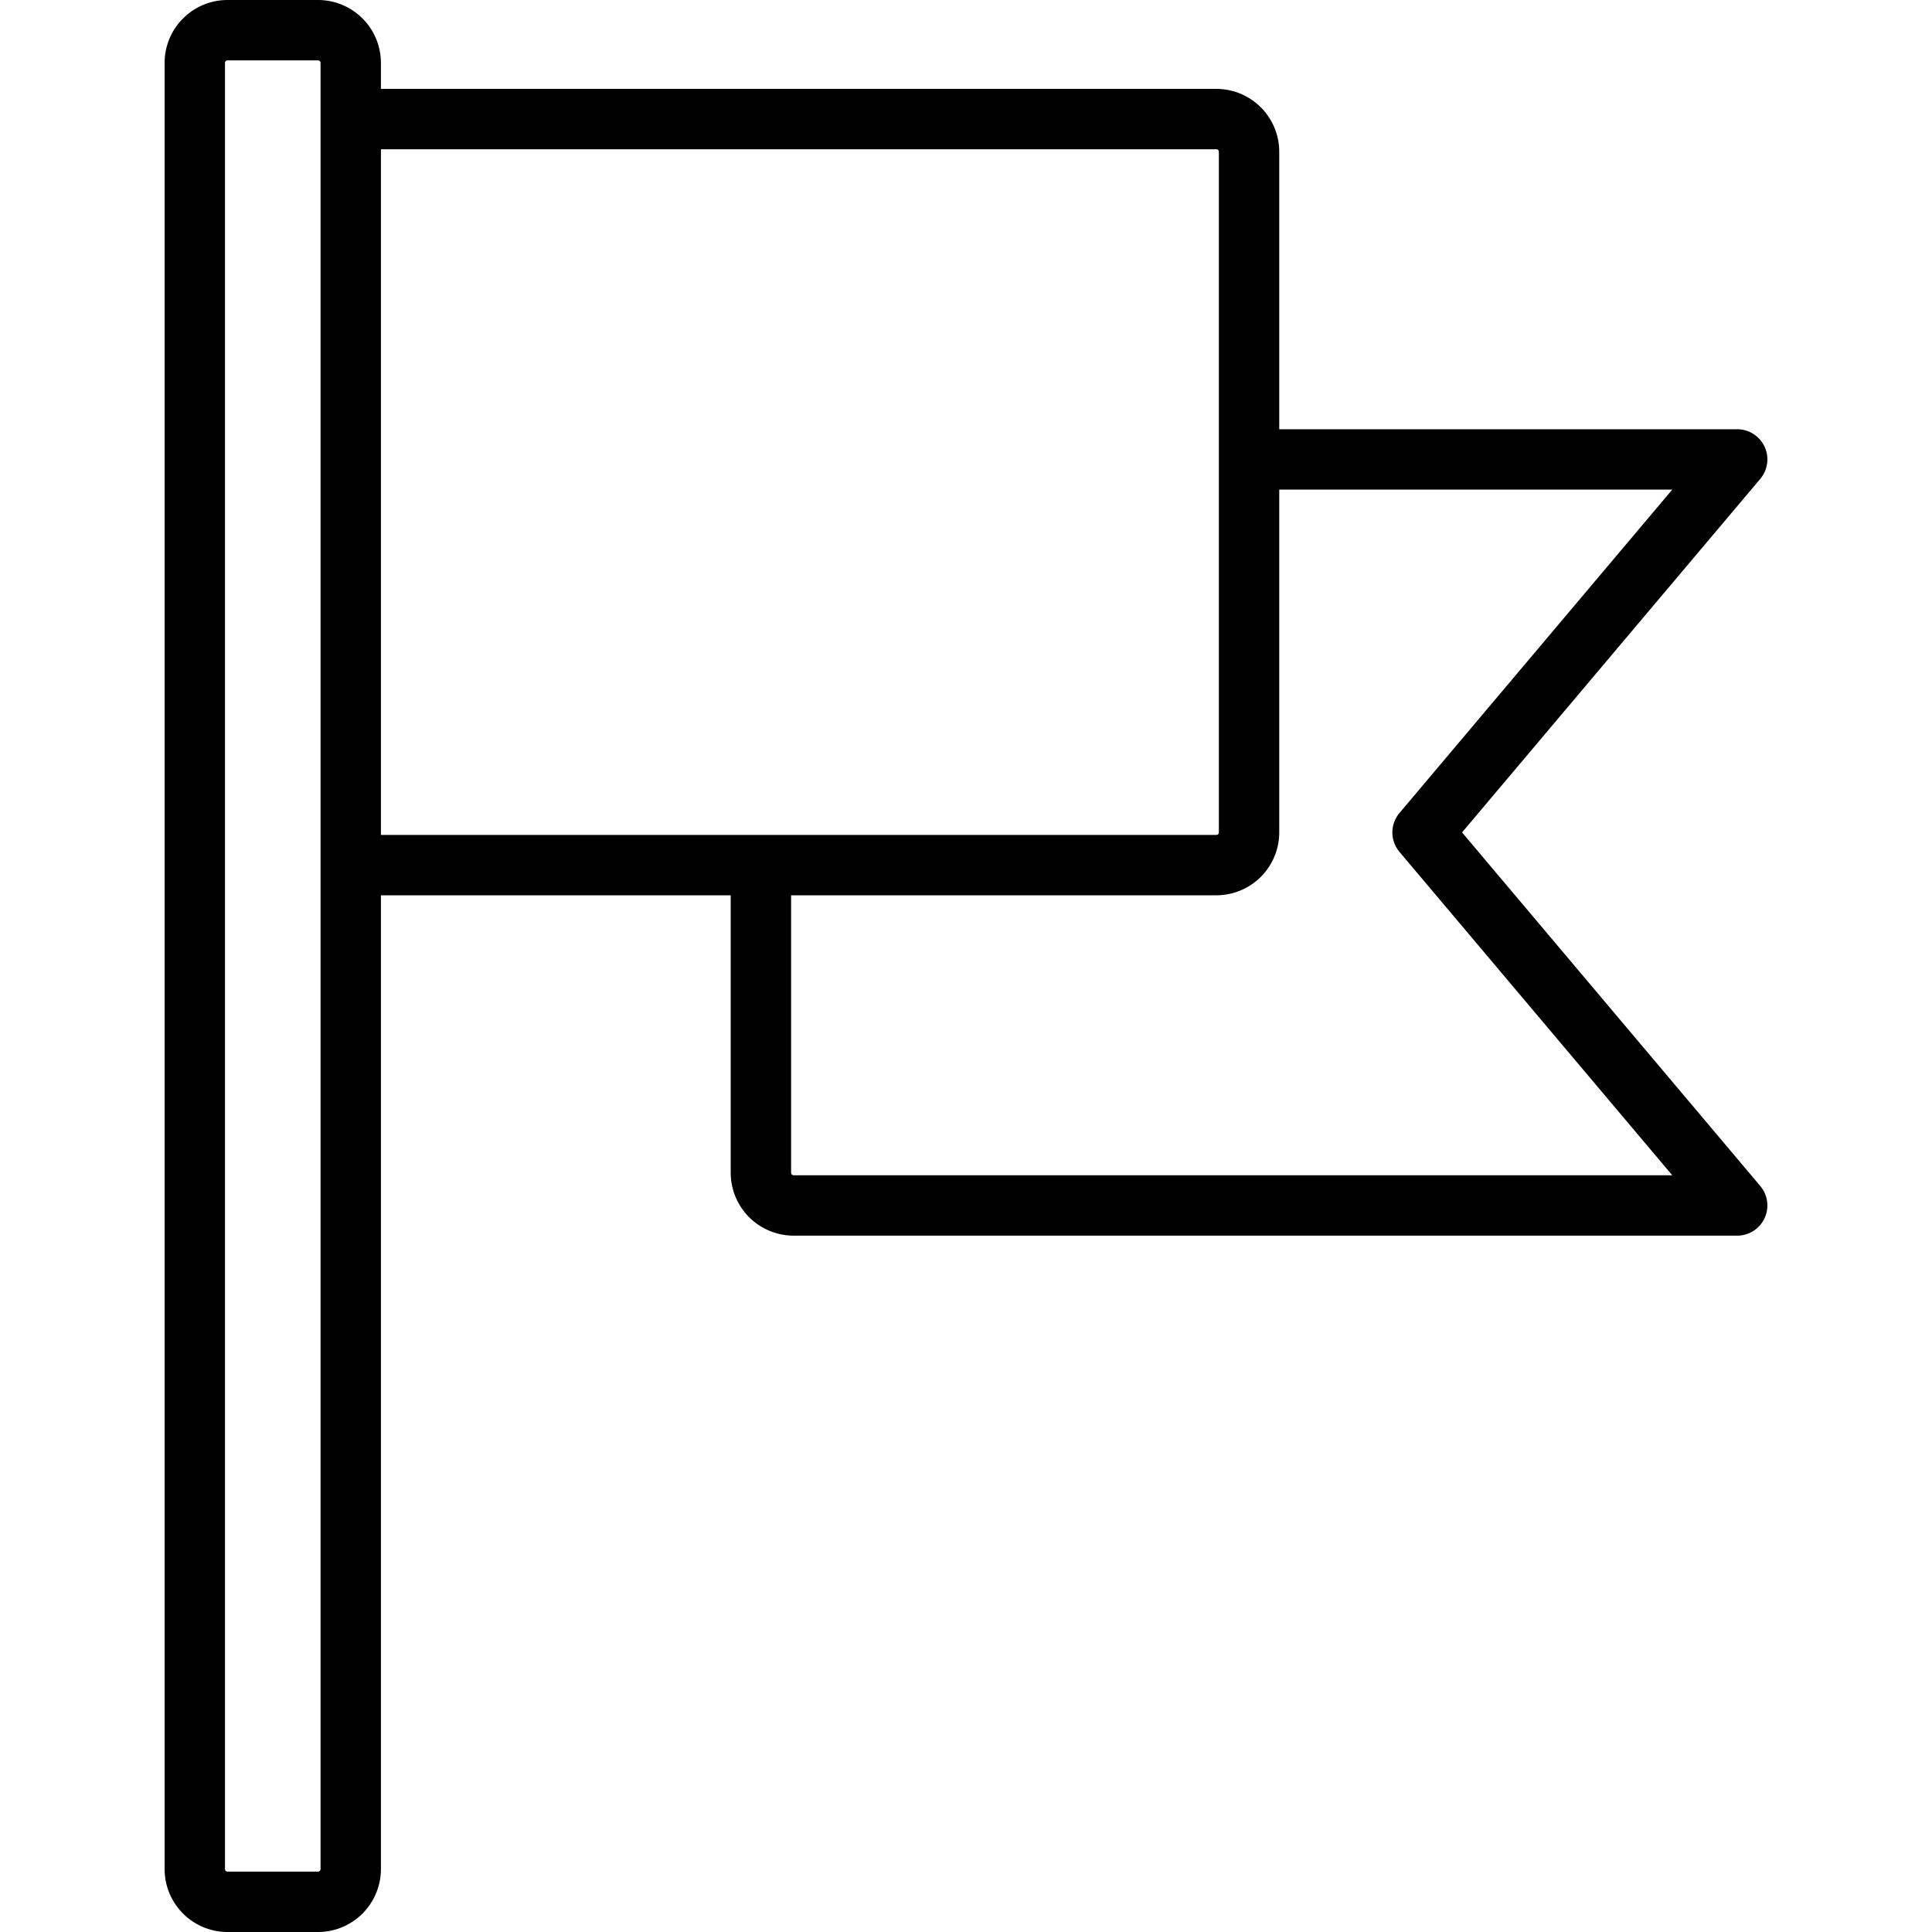 <!-- icon666.com - MILLIONS vector ICONS FREE --><svg id="Layer_1" viewBox="0 0 512 512" xmlns="http://www.w3.org/2000/svg" data-name="Layer 1"><path d="m467.631 118.381a8 8 0 0 0 -7.255-4.628h-121.363v-73.538a16.676 16.676 0 0 0 -16.658-16.657h-221.408v-6.9a16.676 16.676 0 0 0 -16.657-16.658h-24.009a16.676 16.676 0 0 0 -16.657 16.657v478.686a16.676 16.676 0 0 0 16.657 16.657h24.009a16.676 16.676 0 0 0 16.657-16.657v-258.08h92.7v73.537a16.677 16.677 0 0 0 16.657 16.657h250.07a8 8 0 0 0 6.115-13.158l-79.029-93.7 79.029-93.694a8 8 0 0 0 1.142-8.524zm-382.684 376.962a.674.674 0 0 1 -.657.657h-24.009a.674.674 0 0 1 -.657-.657v-478.686a.674.674 0 0 1 .657-.657h24.009a.674.674 0 0 1 .657.657zm16-455.785h221.408a.674.674 0 0 1 .658.657v180.39a.675.675 0 0 1 -.658.658h-221.408zm269.934 175.889a8 8 0 0 0 0 10.317l72.282 85.694h-232.857a.674.674 0 0 1 -.657-.657v-73.538h112.706a16.677 16.677 0 0 0 16.658-16.658v-90.852h104.15z" fill="rgb(0,0,0)"></path></svg>